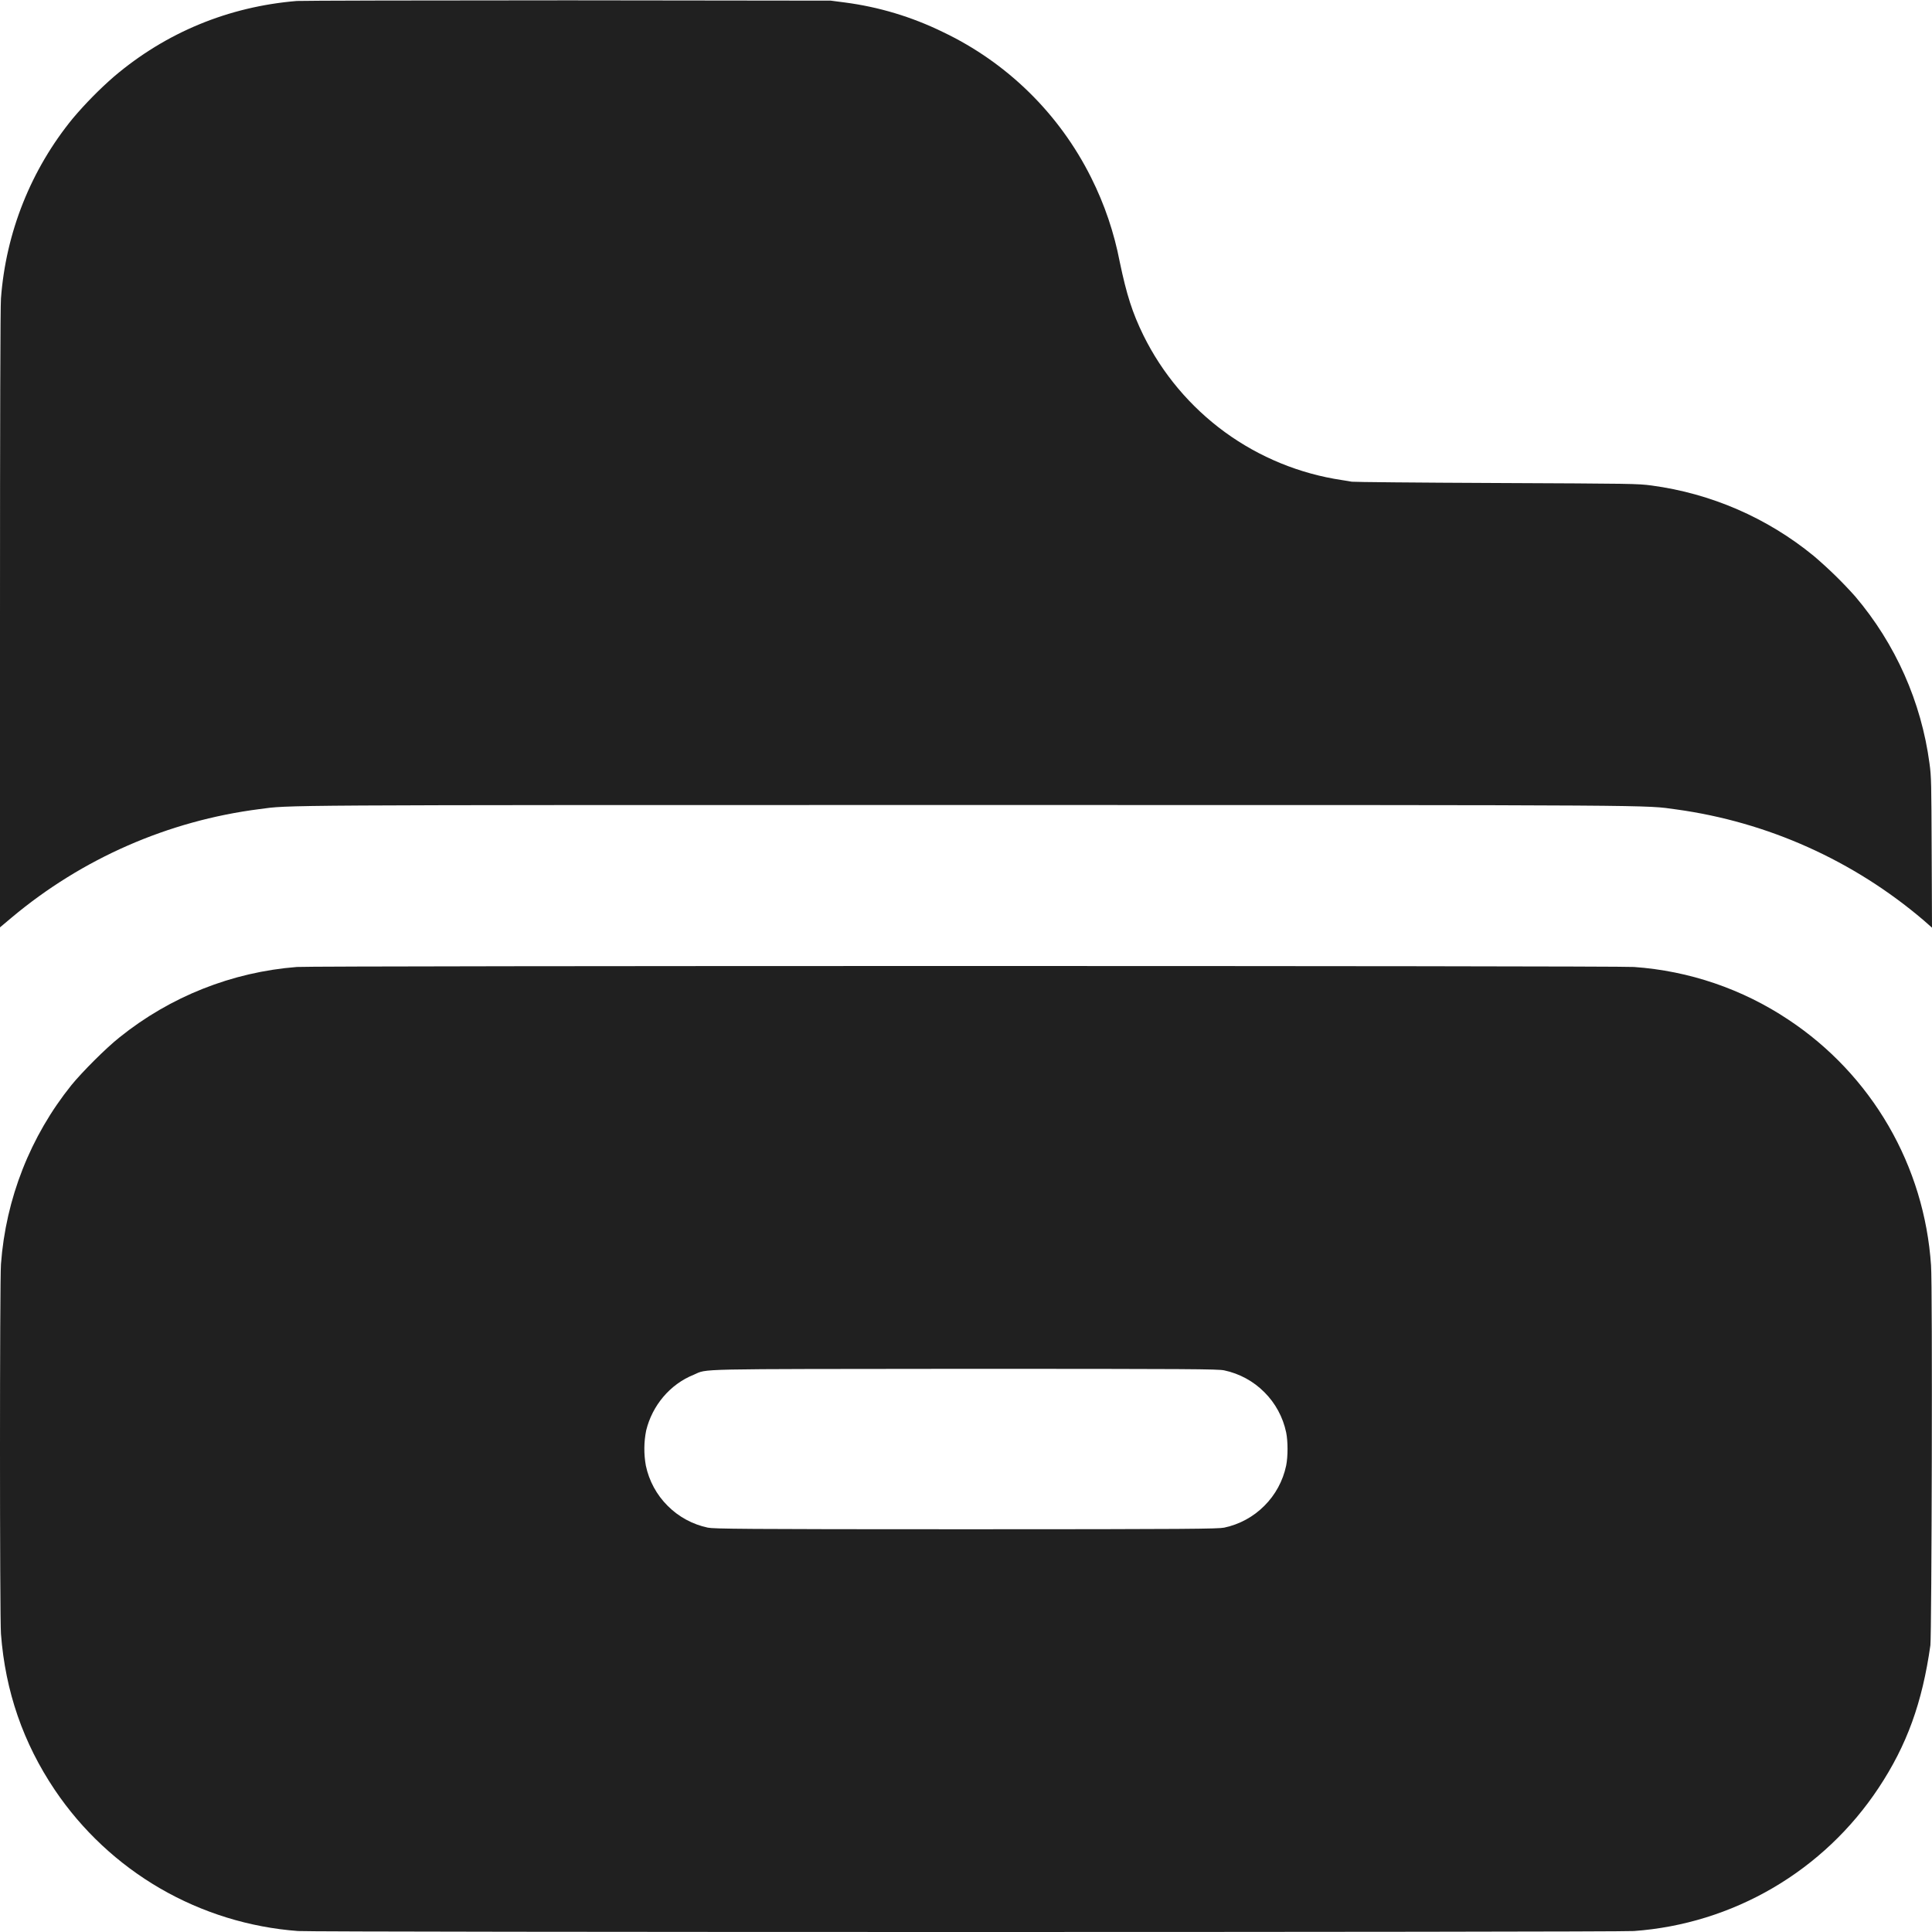 <svg width="24" height="24" viewBox="0 0 24 24" fill="none" xmlns="http://www.w3.org/2000/svg">
<g clip-path="url(#clip0_2064_42687)">
<path d="M3.688 0.012C2.84 0.082 2.062 0.402 1.414 0.953C1.232 1.112 1.062 1.285 0.906 1.469C0.385 2.105 0.073 2.887 0.012 3.707C0.004 3.805 0 5.211 0 7.687V11.52L0.145 11.398C1.021 10.664 2.089 10.196 3.223 10.051C3.605 10 3.3 10 12 10C20.844 10 20.414 10 20.824 10.055C21.959 10.211 23.026 10.69 23.898 11.434L24 11.524L23.996 10.59C23.992 9.719 23.992 9.652 23.969 9.484C23.867 8.719 23.547 7.999 23.047 7.41C22.887 7.23 22.714 7.062 22.531 6.906C21.954 6.433 21.256 6.13 20.516 6.031C20.34 6.008 20.296 6.008 18.582 6C17.613 5.996 16.809 5.988 16.793 5.984C16.777 5.98 16.723 5.973 16.672 5.964C16.146 5.886 15.646 5.681 15.216 5.368C14.786 5.054 14.438 4.641 14.203 4.164C14.066 3.883 13.996 3.664 13.91 3.254C13.84 2.89 13.721 2.538 13.555 2.207C13.159 1.413 12.509 0.775 11.707 0.395C11.326 0.209 10.917 0.086 10.497 0.031L10.32 0.008L7.062 0.004C5.27 0.004 3.75 0.008 3.688 0.012ZM3.688 12.012C2.882 12.075 2.114 12.38 1.484 12.887C1.316 13.02 1.02 13.317 0.887 13.48C0.377 14.115 0.072 14.89 0.012 15.703C-0.004 15.918 -0.004 20.082 0.012 20.297C0.066 21.012 0.289 21.652 0.68 22.234C1.018 22.736 1.466 23.155 1.99 23.459C2.513 23.762 3.099 23.943 3.703 23.988C3.922 24.004 20.078 24.004 20.297 23.988C20.906 23.944 21.496 23.761 22.023 23.453C22.55 23.145 22.999 22.72 23.336 22.211C23.688 21.68 23.879 21.152 23.98 20.438C23.996 20.301 24.008 15.973 23.988 15.718C23.947 15.108 23.767 14.515 23.46 13.986C23.153 13.457 22.728 13.006 22.218 12.668C21.646 12.286 20.983 12.06 20.297 12.012C20.109 11.996 3.872 11.996 3.688 12.012ZM15.207 17.023C15.396 17.063 15.57 17.157 15.706 17.294C15.843 17.43 15.937 17.604 15.977 17.793C16 17.906 16 18.093 15.977 18.207C15.937 18.396 15.843 18.57 15.706 18.706C15.57 18.843 15.396 18.937 15.207 18.977C15.129 18.992 14.801 18.997 12 18.997C9.2 18.997 8.871 18.992 8.793 18.977C8.604 18.937 8.43 18.843 8.294 18.706C8.157 18.57 8.063 18.396 8.023 18.207C7.997 18.062 7.998 17.914 8.027 17.77C8.102 17.46 8.324 17.195 8.617 17.078C8.797 17 8.559 17.008 11.992 17.004C14.801 17.004 15.129 17.007 15.207 17.023Z" fill="#202020"/>
</g>
<defs>
<clipPath id="clip0_2064_42687">
<rect width="24" height="24" fill="white"/>
</clipPath>
</defs>
</svg>
